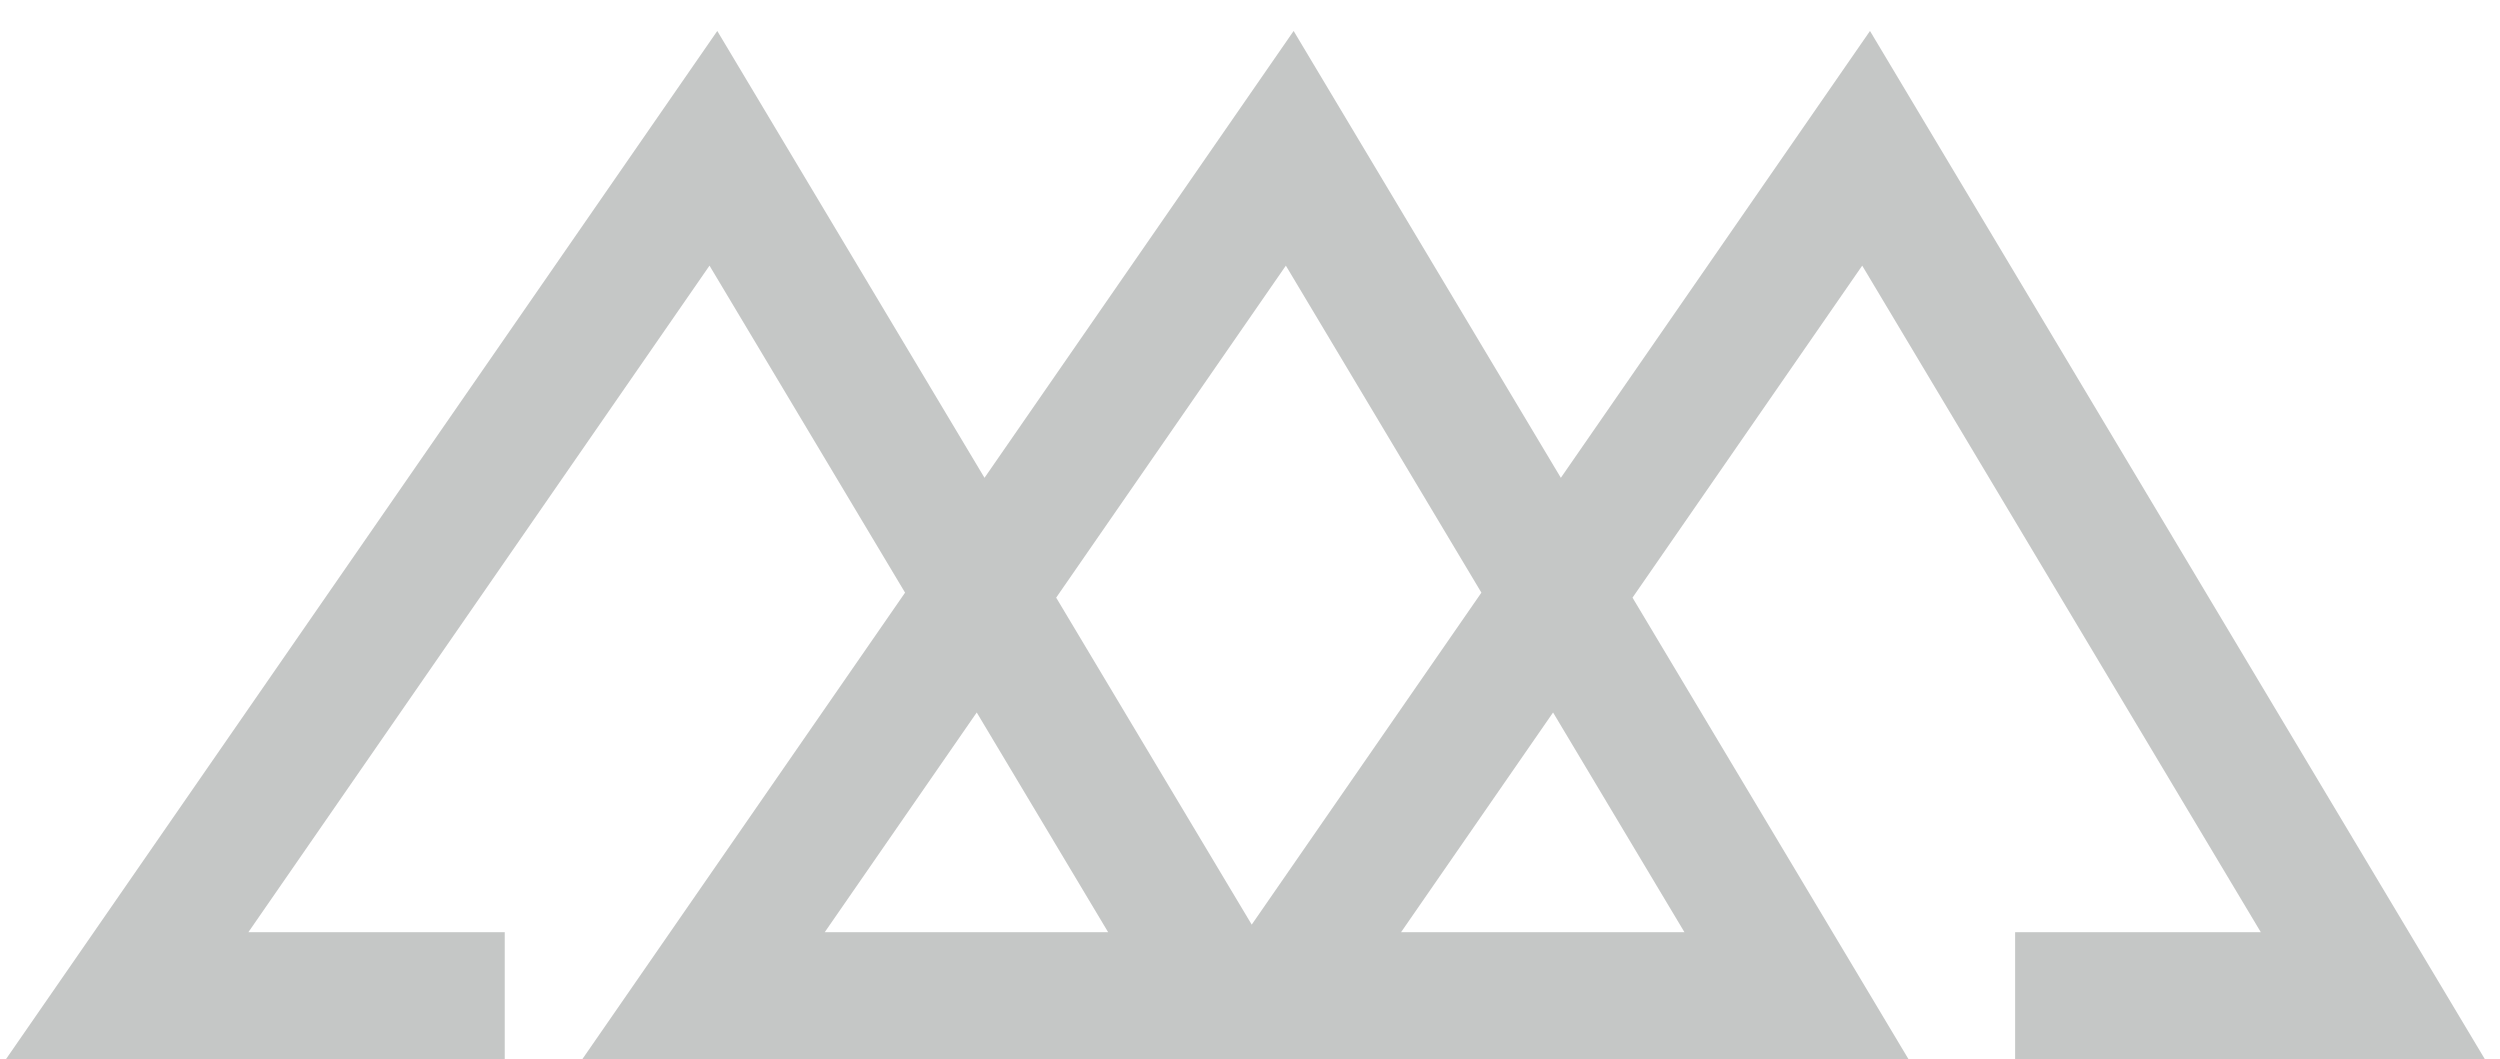 <svg width="59" height="25" viewBox="0 0 59 25" fill="none" xmlns="http://www.w3.org/2000/svg">
<path d="M11.912 23.5H3L16.836 3.5L28.797 23.5H20.354M25.513 23.5H16.602L30.438 3.5L42.398 23.5H33.956M39.115 23.5H30.203L44.04 3.5L56 23.5H47.557" stroke="#7B807E" stroke-opacity="0.44" stroke-width="3"/>
</svg>
